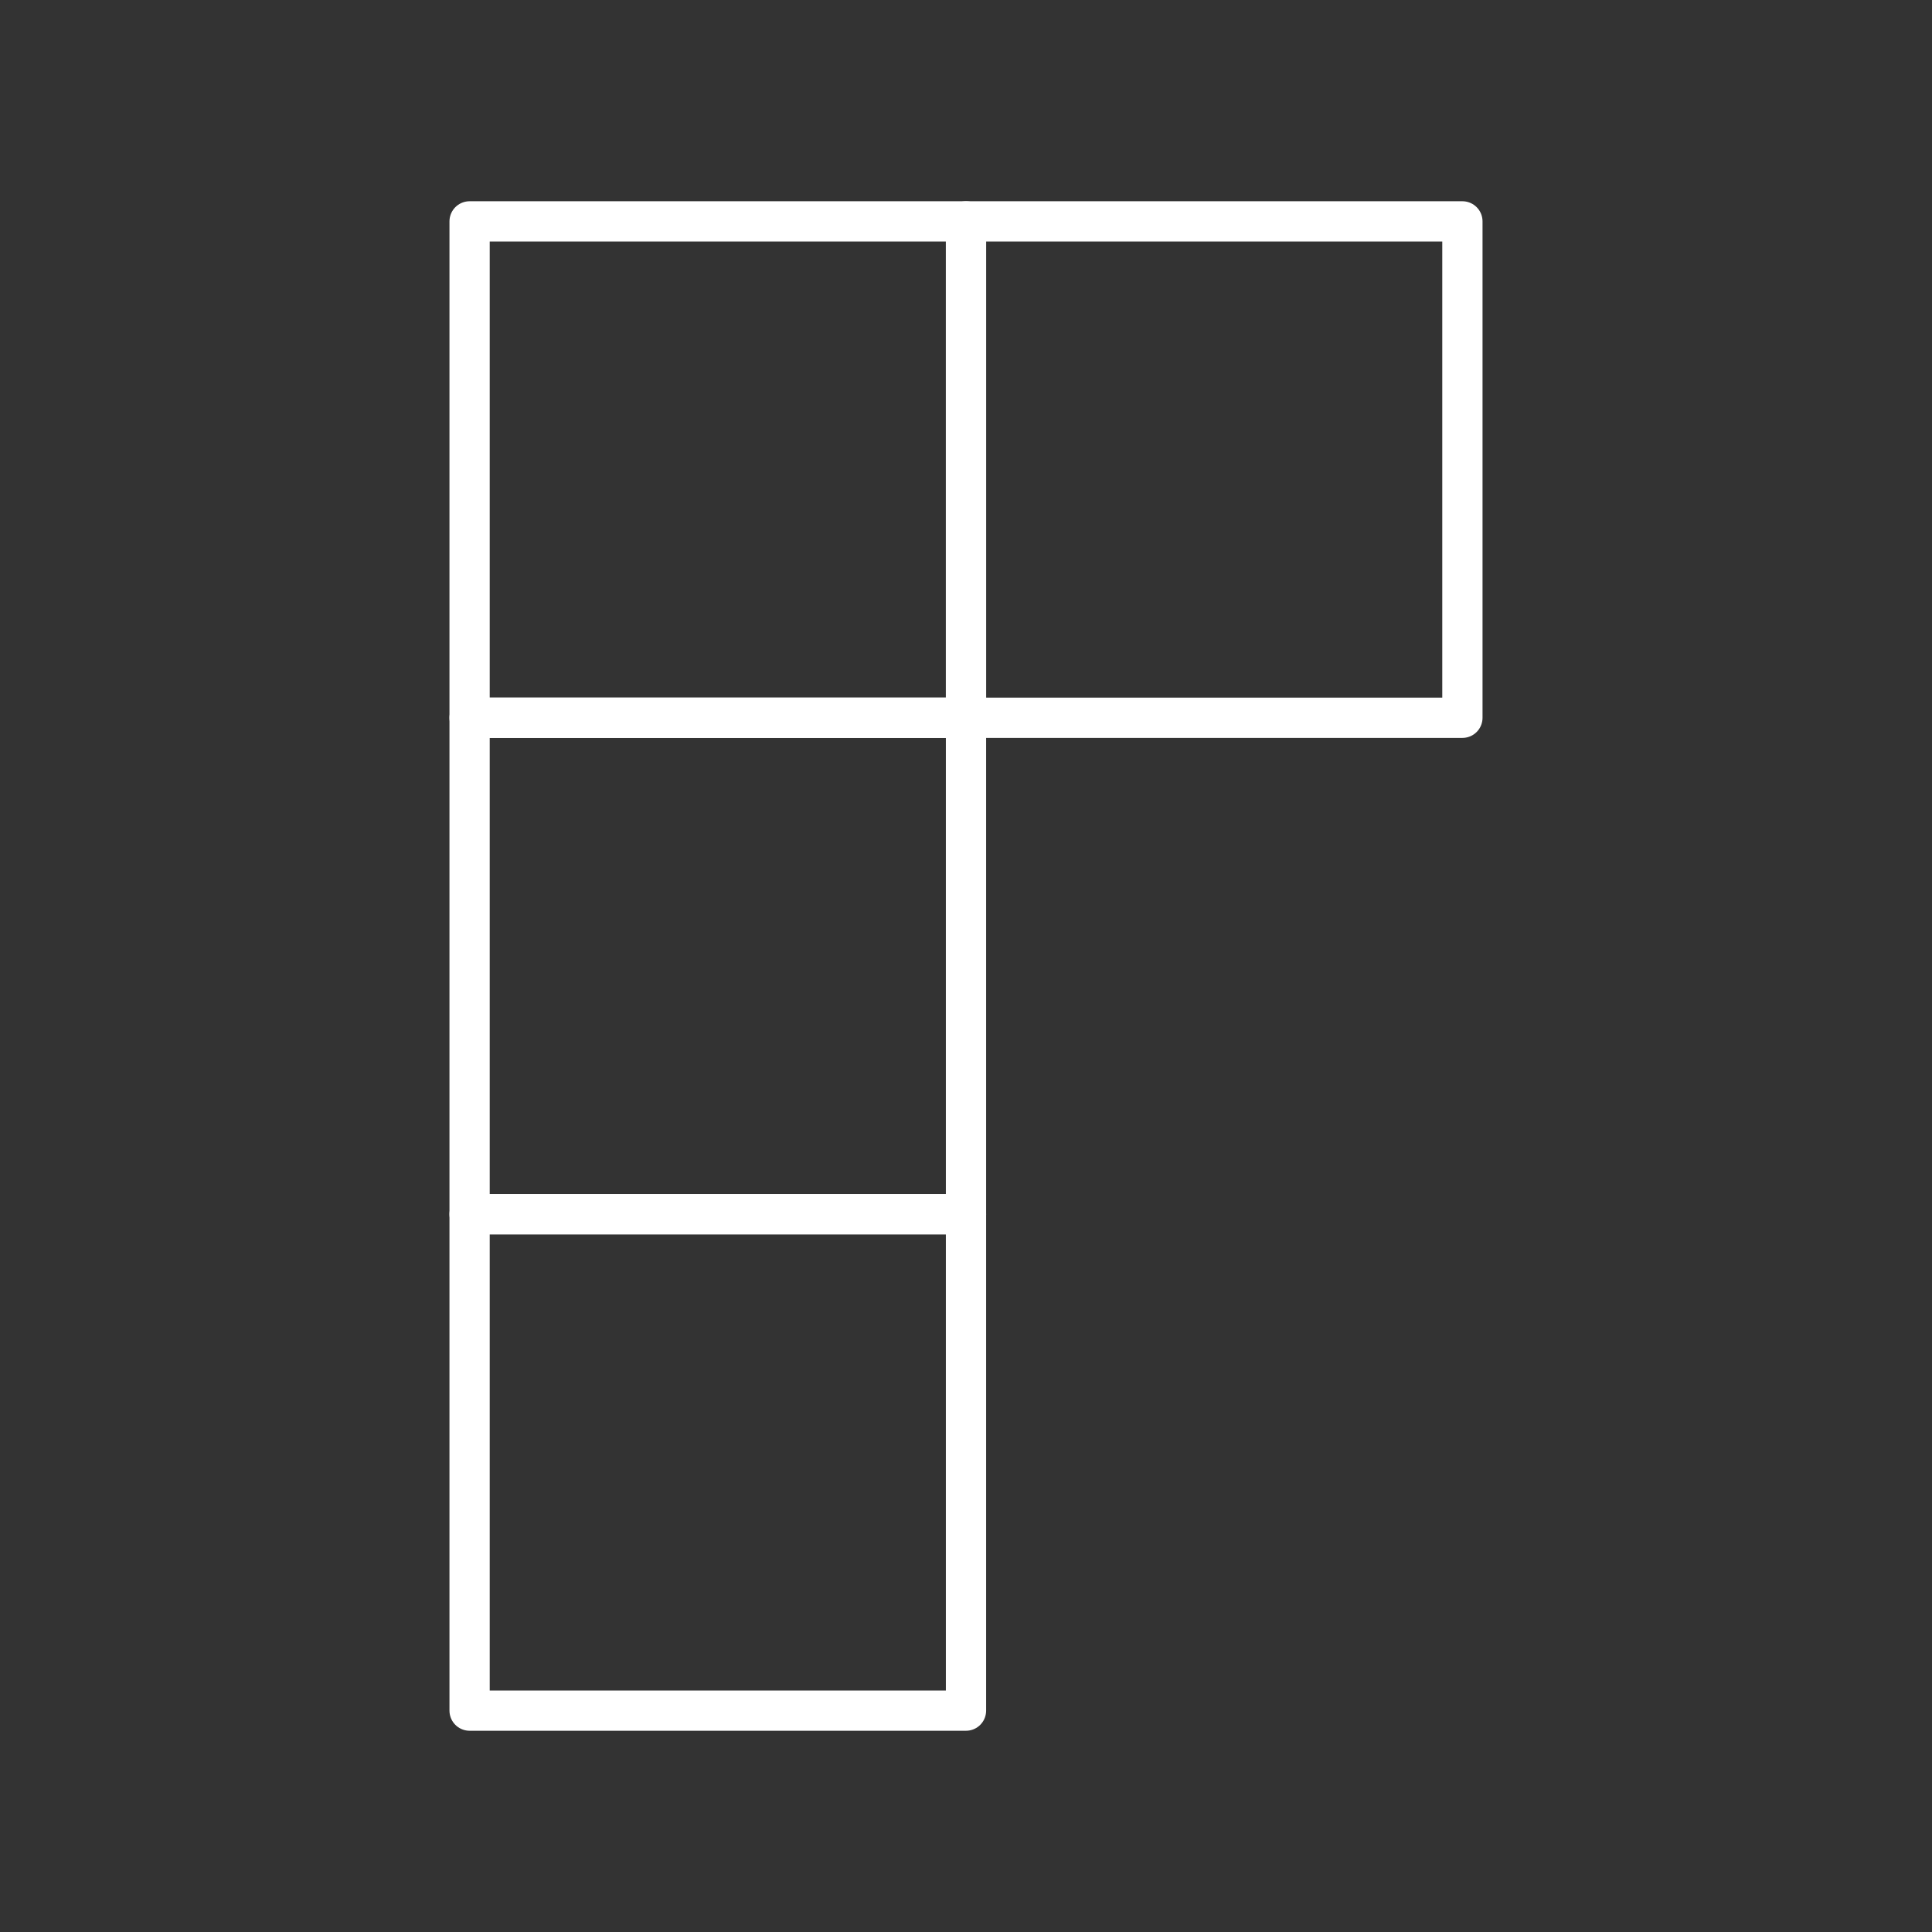 <?xml version="1.0" encoding="UTF-8"?><svg id="b" xmlns="http://www.w3.org/2000/svg" viewBox="0 0 48 48"><rect x="0" y="0" width="48" height="48" fill="#333333" stroke="none"/><defs><style>.g{fill:none;stroke:#fff;stroke-linecap:round;stroke-linejoin:round;}</style></defs><path id="c" class="g" d="M24,5.5h-12.333v12.333h12.333V5.5Z"/><path id="d" class="g" d="M36.333,5.5h-12.333v12.333h12.333V5.5Z"/><path id="e" class="g" d="M24,17.833h-12.333v12.333h12.333v-12.333Z"/><path id="f" class="g" d="M24,30.167h-12.333v12.333h12.333v-12.333Z"/></svg>